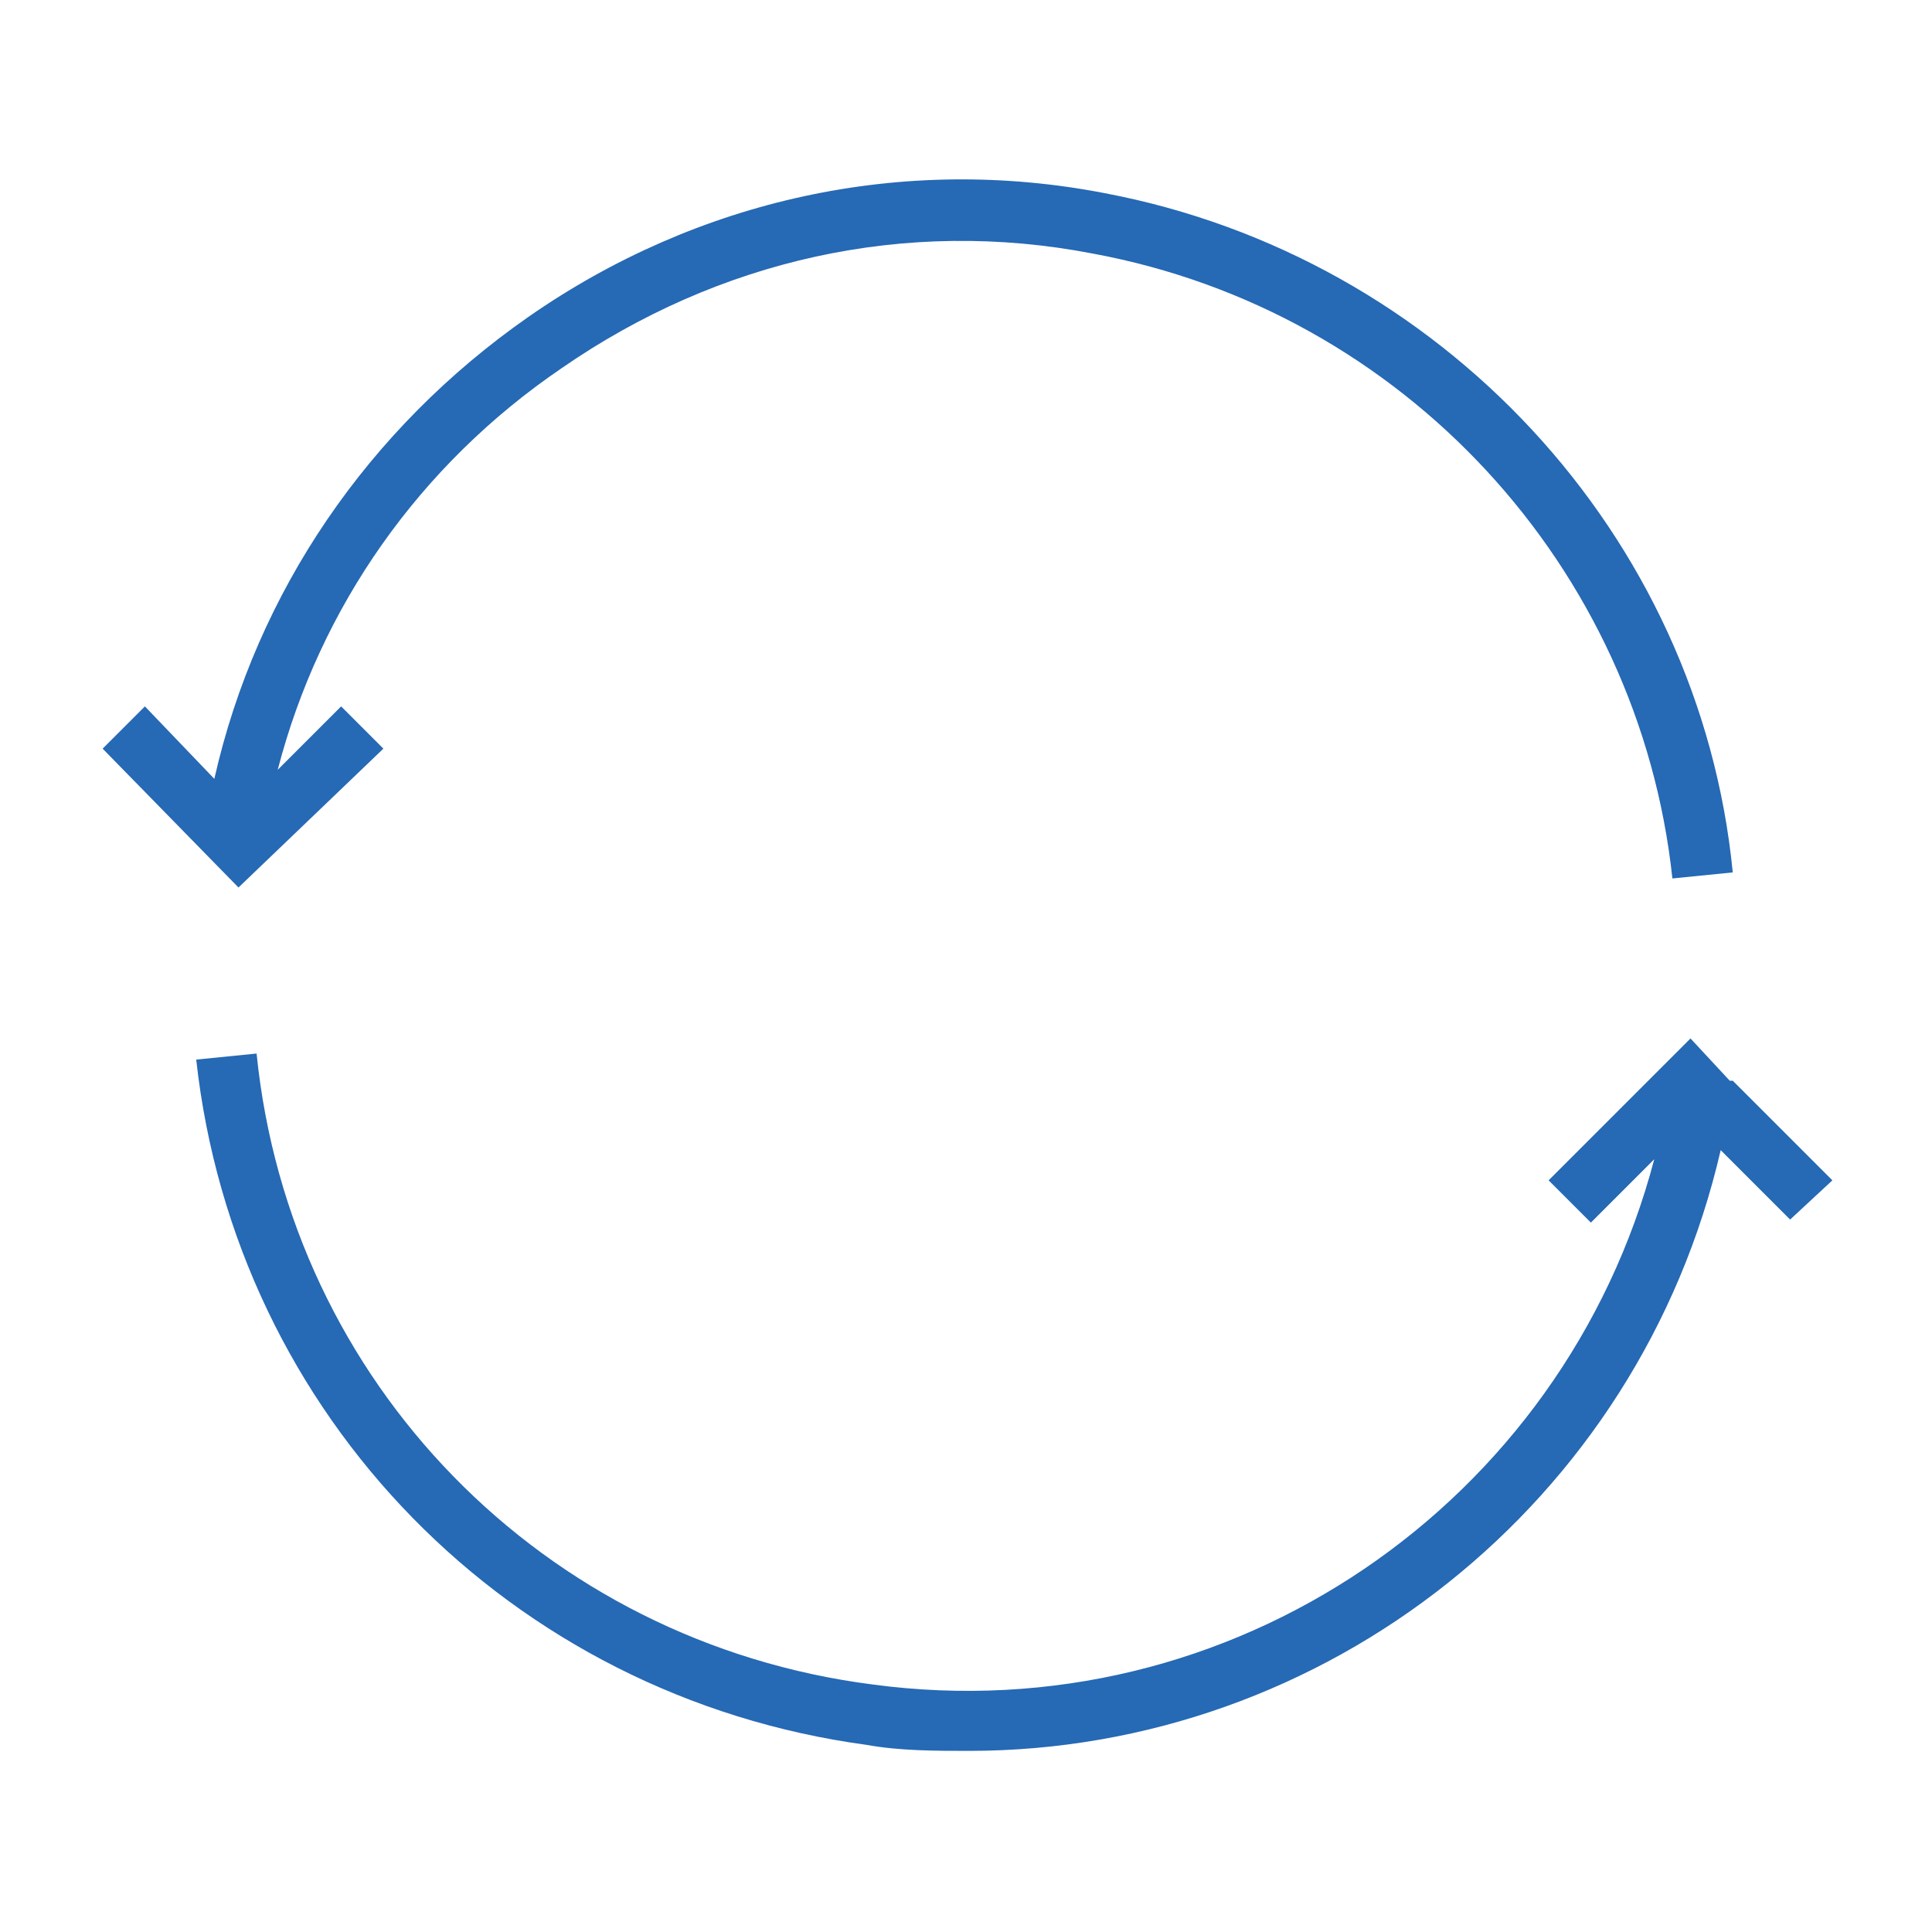 <?xml version="1.0" encoding="utf-8"?>
<!-- Generator: Adobe Illustrator 23.0.1, SVG Export Plug-In . SVG Version: 6.00 Build 0)  -->
<svg version="1.1" id="刷新" xmlns="http://www.w3.org/2000/svg" xmlns:xlink="http://www.w3.org/1999/xlink" x="0px" y="0px"
	 width="64px" height="64px" viewBox="0 0 64 64" style="enable-background:new 0 0 64 64;" xml:space="preserve">
<style type="text/css">
	.st0{fill:#2669B5;}
</style>
<g>
	<path class="st0" d="M7.9,29.4L7.9,29.4l4.8-4.6l-1.4-1.4l-2.1,2.1c1.4-5.4,4.7-10.1,9.4-13.3C23.8,8.6,30,7.2,36.2,8.4
		c10.3,1.9,18.1,10.4,19.2,20.7l2-0.2C56.3,17.7,47.7,8.5,36.6,6.4c-6.7-1.3-13.5,0.2-19.1,4.1c-5.3,3.7-9,9.1-10.4,15.3l-2.3-2.4
		l-1.4,1.4L7.9,29.4L7.9,29.4z"/>
	<path class="st0" d="M60.7,39.1l-3.3-3.3c0,0,0,0,0,0l-0.1,0L56,34.4l0,0l0,0l-4.7,4.7l1.4,1.4l2.1-2.1c-3,11.4-14,19-25.9,17.4
		c-10.9-1.4-19.3-10-20.4-20.9l-2,0.2c1.3,11.8,10.4,21.1,22.2,22.7c1.1,0.2,2.3,0.2,3.4,0.2c11.8,0,22.2-8.2,24.9-19.9l2.3,2.3
		L60.7,39.1z"/>
</g>
</svg>
